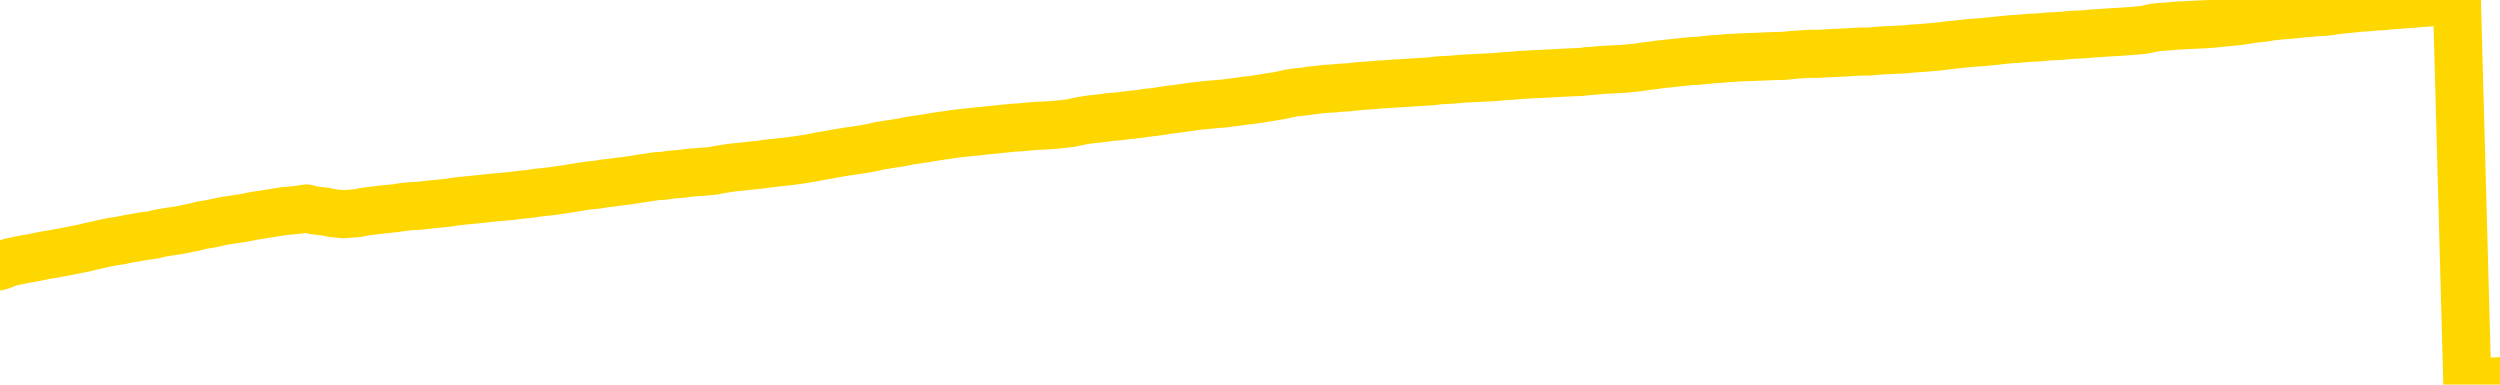 <svg xmlns="http://www.w3.org/2000/svg" version="1.1" viewBox="0 0 6500 1000">
	<path fill="none" stroke="gold" stroke-width="125" stroke-linecap="round" stroke-linejoin="round" d="M0 4019  L-723667 4019 L-721063 4018 L-719395 4018 L-701065 4018 L-700895 4018 L-693737 4017 L-693704 4017 L-680273 4017 L-677351 4017 L-664010 4017 L-659841 4016 L-658681 4015 L-658062 4014 L-656050 4013 L-652278 4013 L-651678 4013 L-651350 4012 L-651137 4012 L-650595 4012 L-649357 4010 L-648178 4009 L-645314 4007 L-644791 4006 L-639936 4005 L-636999 4005 L-636956 4004 L-636647 4004 L-636395 4004 L-633800 4003 L-629545 4003 L-629527 4003 L-628290 4003 L-626413 4003 L-624459 4003 L-623511 4003 L-623241 4002 L-622931 4002 L-622833 4002 L-622002 4002 L-619971 4002 L-619681 4000 L-617535 4000 L-617379 3998 L-613723 3997 L-613472 3998 L-613373 3998 L-612856 3998 L-610705 3999 L-609776 4000 L-608250 4001 L-607011 4001 L-605464 4001 L-602502 4000 L-601380 4000 L-601071 4000 L-599860 4000 L-596853 4002 L-596834 4001 L-596486 4001 L-596273 4001 L-596147 3998 L-595905 3998 L-595868 3998 L-595848 3997 L-595829 3997 L-595770 3997 L-595711 3996 L-595693 3996 L-595250 3995 L-594011 3995 L-592465 3995 L-589077 3994 L-583351 3994 L-583149 3994 L-581513 3994 L-579792 3994 L-578359 3993 L-578127 3993 L-577412 3993 L-571280 3993 L-570912 3992 L-570757 3992 L-570179 3992 L-569886 3991 L-568919 3991 L-568610 3991 L-568011 3990 L-566404 3990 L-565669 3990 L-565359 3990 L-564591 3990 L-562555 3990 L-562130 3990 L-561317 3989 L-553889 3989 L-553366 3989 L-553192 3988 L-552457 3988 L-550889 3988 L-550484 3987 L-548259 3987 L-547311 3987 L-546886 3987 L-546555 3987 L-545512 3986 L-543403 3986 L-543151 3986 L-542532 3985 L-541720 3985 L-539612 3985 L-539563 3984 L-537635 3984 L-537309 3984 L-537174 3983 L-536671 3983 L-535259 3983 L-534756 3982 L-534234 3981 L-530674 3981 L-529939 3980 L-527514 3980 L-526225 3979 L-525818 3979 L-522665 3979 L-522511 3979 L-522490 3979 L-522124 3979 L-520865 3980 L-520150 3980 L-519261 3980 L-518854 3980 L-517925 3980 L-516816 3980 L-516513 3980 L-510264 3981 L-509317 3981 L-507691 3982 L-507189 3982 L-503513 3982 L-502681 3982 L-498728 3982 L-497316 3982 L-494827 3981 L-494150 3981 L-494112 3981 L-493241 3981 L-490030 3981 L-487166 3980 L-486198 3980 L-485077 3980 L-485058 3979 L-483433 3979 L-482969 3979 L-482877 3978 L-476508 3978 L-475559 3978 L-473102 3978 L-472230 3977 L-470994 3977 L-468992 3977 L-468595 3977 L-467159 3976 L-465132 3976 L-464919 3976 L-463739 3976 L-462231 3975 L-462211 3975 L-460198 3975 L-459329 3975 L-458458 3974 L-457873 3974 L-457336 3974 L-456678 3973 L-455440 3973 L-454880 3973 L-453698 3973 L-452461 3972 L-452422 3972 L-452035 3972 L-451494 3972 L-450720 3971 L-449598 3971 L-447508 3971 L-447175 3970 L-446889 3970 L-445961 3970 L-445478 3970 L-444742 3969 L-441111 3969 L-439983 3969 L-439829 3969 L-438803 3968 L-435088 3968 L-433871 3968 L-432052 3967 L-429266 3967 L-428705 3967 L-424817 3967 L-422340 3967 L-421006 3967 L-420502 3967 L-420019 3966 L-417330 3966 L-413558 3966 L-411101 3966 L-409921 3966 L-409282 3966 L-406922 3966 L-406845 3966 L-405797 3965 L-405704 3965 L-405201 3965 L-404756 3965 L-404698 3965 L-404484 3965 L-401525 3965 L-398817 3964 L-398662 3964 L-395141 3964 L-394619 3964 L-393651 3963 L-393302 3963 L-392259 3963 L-391330 3962 L-390904 3962 L-389395 3962 L-388428 3962 L-388409 3962 L-386513 3948 L-386397 3934 L-386349 3920 L-386325 3906 L-383321 3906 L-381290 3906 L-379529 3906 L-379162 3905 L-378717 3905 L-378350 3905 L-377936 3904 L-375951 3904 L-375738 3904 L-375583 3904 L-373978 3904 L-372856 3904 L-371907 3904 L-370650 3903 L-369006 3903 L-367826 3903 L-361237 3903 L-361190 3902 L-360784 3902 L-359739 3902 L-359604 3902 L-357921 3901 L-357901 3901 L-356564 3901 L-355328 3901 L-355174 3901 L-354800 3900 L-354594 3900 L-354284 3900 L-353511 3899 L-351189 3899 L-350531 3899 L-348403 3899 L-346681 3899 L-346488 3898 L-343934 3898 L-343658 3898 L-343470 3897 L-342637 3897 L-341865 3897 L-341167 3897 L-336166 3897 L-335790 3896 L-331537 3896 L-331050 3915 L-331031 3915 L-330952 3915 L-330877 3914 L-330857 3895 L-330044 3895 L-329290 3895 L-328071 3895 L-326639 3895 L-326543 3894 L-326369 3894 L-326014 3894 L-324705 3894 L-322848 3894 L-321145 3893 L-320642 3893 L-320377 3893 L-319984 3893 L-319850 3892 L-318940 3892 L-318564 3892 L-317635 3892 L-317296 3892 L-317256 3892 L-317219 3892 L-315303 3892 L-315130 3892 L-313601 3892 L-313273 3891 L-313156 3891 L-312749 3891 L-312401 3891 L-310758 3890 L-310207 3890 L-309963 3890 L-309422 3890 L-308591 3889 L-308049 3889 L-306515 3889 L-306422 3889 L-306385 3888 L-306249 3888 L-305862 3888 L-304837 3888 L-302961 3888 L-302865 3887 L-302264 3893 L-301897 3900 L-301413 3906 L-301375 3913 L-300601 3913 L-300543 3913 L-300369 3913 L-300175 3912 L-298570 3912 L-298550 3912 L-298395 3912 L-298279 3912 L-297100 3913 L-296945 3913 L-296278 3913 L-293830 3928 L-291315 3944 L-288645 3959 L-280946 3975 L-275278 3975 L-273064 3974 L-273040 3974 L-272067 3978 L-272047 3978 L-271183 3978 L-268443 3978 L-262644 3974 L-262491 3973 L-259705 3973 L-246097 3973 L-245351 3973 L-240940 3972 L-224594 3972 L-224362 3972 L-223825 3971 L-215365 3971 L-206660 3971 L-206447 3971 L-204475 3971 L-201688 3971 L-197201 3971 L-197046 3971 L-196877 3971 L-196737 3970 L-196446 3970 L-196407 3970 L-196137 3970 L-195965 3970 L-195555 3969 L-194434 3969 L-193254 3969 L-191977 3969 L-189113 3969 L-186193 3968 L-184201 3968 L-182653 3968 L-179615 3968 L-170291 3967 L-169767 3967 L-164043 3967 L-162536 3967 L-161721 3967 L-160038 3967 L-159317 3967 L-159148 3966 L-158103 3966 L-156036 3966 L-154674 3966 L-150231 3966 L-150133 3965 L-150095 3965 L-150076 3965 L-149243 3965 L-149166 3964 L-146593 3964 L-143344 3964 L-143189 3964 L-142241 3964 L-140500 3963 L-139784 3964 L-136244 3965 L-129666 3967 L-128249 3968 L-128228 3968 L-127278 3968 L-123803 3967 L-123050 3967 L-122488 3967 L-121706 3967 L-114202 3967 L-112604 3966 L-111030 3966 L-107844 3966 L-103511 3966 L-94942 3966 L-86195 3966 L-83121 3965 L-79855 3965 L-79309 3965 L-72172 3965 L-66504 3965 L-52440 3965 L-46428 3965 L-41722 3965 L-37719 3964 L-32611 3964 L-22897 3964 L-7327 3964 L-4244 3963 L-3942 3879 L-3922 3775 L-3903 3657 L-3883 3525 L-3864 3465 L-3845 3414 L-3826 3367 L-3798 3321 L-3778 3277 L-3750 3229 L-3714 3177 L-3701 3133 L-3688 3095 L-3669 3063 L-3651 3040 L-3631 3017 L-3612 2993 L-3593 2969 L-3573 2945 L-3552 2920 L-3535 2895 L-3516 2871 L-3496 2849 L-3476 2825 L-3458 2800 L-3439 2774 L-3419 2748 L-3399 2722 L-3380 2697 L-3362 2673 L-3340 2650 L-3316 2627 L-3301 2605 L-3284 2584 L-3264 2562 L-3245 2541 L-3226 2518 L-3207 2494 L-3187 2472 L-3166 2450 L-3148 2430 L-3129 2411 L-3109 2392 L-3088 2375 L-3071 2360 L-3052 2346 L-3032 2331 L-3013 2318 L-2994 2305 L-2975 2293 L-2955 2283 L-2935 2273 L-2916 2262 L-2897 2253 L-2870 2240 L-2849 2227 L-2821 2212 L-2787 2196 L-2773 2183 L-2760 2171 L-2741 2160 L-2722 2151 L-2702 2142 L-2684 2131 L-2665 2120 L-2645 2109 L-2624 2099 L-2607 2089 L-2588 2079 L-2568 2069 L-2548 2057 L-2529 2044 L-2511 2030 L-2490 2015 L-2471 2000 L-2452 1985 L-2433 1970 L-2412 1953 L-2388 1935 L-2373 1916 L-2356 1899 L-2336 1882 L-2317 1865 L-2297 1847 L-2278 1829 L-2258 1811 L-2238 1793 L-2220 1776 L-2201 1759 L-2181 1743 L-2160 1727 L-2143 1712 L-2124 1698 L-2103 1684 L-2085 1672 L-2065 1660 L-2046 1647 L-2026 1635 L-2007 1622 L-1988 1610 L-1969 1598 L-1940 1585 L-1920 1574 L-1893 1562 L-1855 1548 L-1840 1534 L-1828 1522 L-1811 1510 L-1794 1501 L-1774 1493 L-1755 1486 L-1736 1479 L-1716 1472 L-1695 1465 L-1678 1457 L-1659 1449 L-1639 1440 L-1619 1431 L-1601 1422 L-1582 1412 L-1562 1401 L-1542 1390 L-1523 1378 L-1505 1367 L-1483 1357 L-1459 1346 L-1444 1335 L-1427 1324 L-1407 1312 L-1388 1302 L-1369 1290 L-1350 1278 L-1330 1266 L-1309 1255 L-1291 1243 L-1272 1233 L-1252 1222 L-1232 1213 L-1214 1204 L-1195 1194 L-1175 1185 L-1156 1175 L-1136 1166 L-1118 1157 L-1098 1148 L-1078 1140 L-1059 1131 L-1040 1122 L-1012 1113 L-992 1105 L-964 1094 L-928 1080 L-914 1067 L-900 1055 L-883 1044 L-865 1038 L-845 1031 L-827 1022 L-807 1013 L-787 1003 L-766 993 L-747 981 L-731 970 L-710 958 L-690 945 L-672 932 L-653 917 L-633 903 L-613 890 L-595 877 L-576 867 L-555 859 L-530 852 L-515 845 L-498 839 L-479 831 L-459 824 L-440 816 L-421 809 L-401 802 L-380 797 L-363 791 L-344 785 L-323 776 L-302 767 L-285 758 L-266 751 L-246 745 L-227 741 L-208 737 L-189 733 L-169 728 L-149 723 L-130 717 L-112 713 L-84 708 L-63 703 L-35 698 L-1 692 L12 687 L25 682 L44 678 L63 674 L82 671 L101 667 L121 663 L140 660 L161 656 L178 653 L197 649 L218 645 L238 640 L256 636 L274 632 L294 628 L315 625 L333 621 L352 618 L373 614 L398 611 L412 607 L429 604 L449 601 L468 598 L488 594 L507 590 L527 585 L547 582 L565 578 L584 574 L604 571 L625 568 L642 565 L661 561 L681 558 L700 555 L720 552 L738 549 L759 547 L778 545 L797 542 L816 547 L845 550 L864 554 L892 557 L930 554 L945 551 L958 549 L975 547 L991 545 L1011 543 L1030 541 L1049 538 L1069 536 L1090 535 L1107 533 L1126 531 L1146 529 L1166 527 L1184 524 L1203 522 L1223 520 L1243 518 L1261 516 L1280 514 L1302 512 L1326 510 L1341 508 L1358 506 L1378 504 L1397 501 L1416 499 L1435 497 L1455 494 L1476 491 L1494 488 L1512 485 L1533 482 L1554 480 L1571 477 L1590 475 L1610 472 L1629 470 L1648 467 L1667 464 L1687 461 L1707 458 L1726 457 L1745 454 L1772 452 L1793 449 L1821 447 L1856 444 L1869 441 L1882 439 L1901 436 L1920 434 L1940 432 L1958 430 L1978 428 L1997 425 L2018 423 L2035 421 L2054 419 L2075 416 L2095 413 L2113 410 L2132 406 L2151 403 L2172 399 L2190 396 L2209 393 L2230 390 L2255 386 L2270 383 L2287 379 L2306 376 L2326 373 L2345 370 L2364 366 L2384 363 L2405 360 L2422 357 L2441 354 L2462 351 L2482 348 L2499 346 L2518 344 L2538 342 L2557 340 L2577 338 L2596 336 L2615 334 L2635 332 L2654 331 L2673 329 L2701 327 L2721 326 L2749 324 L2785 320 L2798 317 L2812 314 L2830 311 L2848 309 L2868 307 L2887 304 L2906 303 L2926 300 L2947 298 L2964 296 L2983 293 L3003 291 L3023 288 L3041 285 L3060 283 L3080 280 L3101 277 L3118 275 L3137 273 L3159 271 L3184 269 L3198 267 L3215 265 L3235 262 L3254 260 L3274 257 L3292 254 L3312 251 L3334 247 L3351 243 L3370 240 L3390 238 L3411 235 L3428 233 L3447 231 L3467 230 L3486 228 L3506 227 L3524 225 L3544 223 L3564 222 L3583 220 L3602 219 L3629 217 L3650 216 L3678 214 L3712 212 L3726 211 L3739 209 L3758 208 L3777 207 L3796 205 L3815 204 L3834 203 L3854 202 L3875 201 L3892 200 L3911 198 L3931 197 L3951 195 L3970 194 L3988 193 L4009 192 L4029 191 L4047 190 L4066 189 L4087 188 L4112 187 L4126 185 L4144 184 L4163 182 L4182 181 L4202 180 L4221 179 L4241 177 L4261 175 L4279 172 L4298 170 L4318 167 L4339 165 L4357 163 L4376 161 L4395 159 L4414 158 L4434 156 L4453 154 L4473 153 L4492 151 L4512 150 L4530 149 L4559 148 L4607 146 L4643 145 L4658 143 L4671 142 L4688 141 L4705 140 L4725 140 L4744 139 L4763 138 L4783 137 L4804 136 L4821 135 L4840 134 L4860 134 L4880 132 L4898 131 L4917 130 L4937 129 L4957 128 L4975 126 L4994 125 L5016 123 L5040 121 L5055 119 L5072 117 L5092 115 L5111 113 L5130 111 L5149 110 L5169 108 L5190 106 L5208 104 L5227 102 L5247 101 L5267 99 L5285 98 L5304 97 L5324 95 L5343 94 L5363 93 L5381 91 L5401 90 L5421 89 L5440 87 L5459 86 L5487 84 L5507 83 L5535 81 L5572 78 L5587 75 L5599 72 L5617 70 L5634 69 L5654 67 L5672 66 L5692 65 L5712 64 L5733 63 L5750 62 L5768 60 L5789 58 L5809 56 L5827 54 L5846 51 L5866 48 L5887 46 L5904 43 L5923 41 L5945 39 L5969 37 L5985 35 L6002 34 L6021 32 L6041 31 L6059 29 L6078 26 L6098 24 L6120 22 L6136 20 L6156 19 L6176 17 L6197 16 L6214 14 L6233 13 L6253 11 L6272 10 L6291 8 L6310 7 L6330 5 L6350 4 L6369 3 L6388 2 L6415 996 L6436 995 L6464 993 L6500 991" />
</svg>
